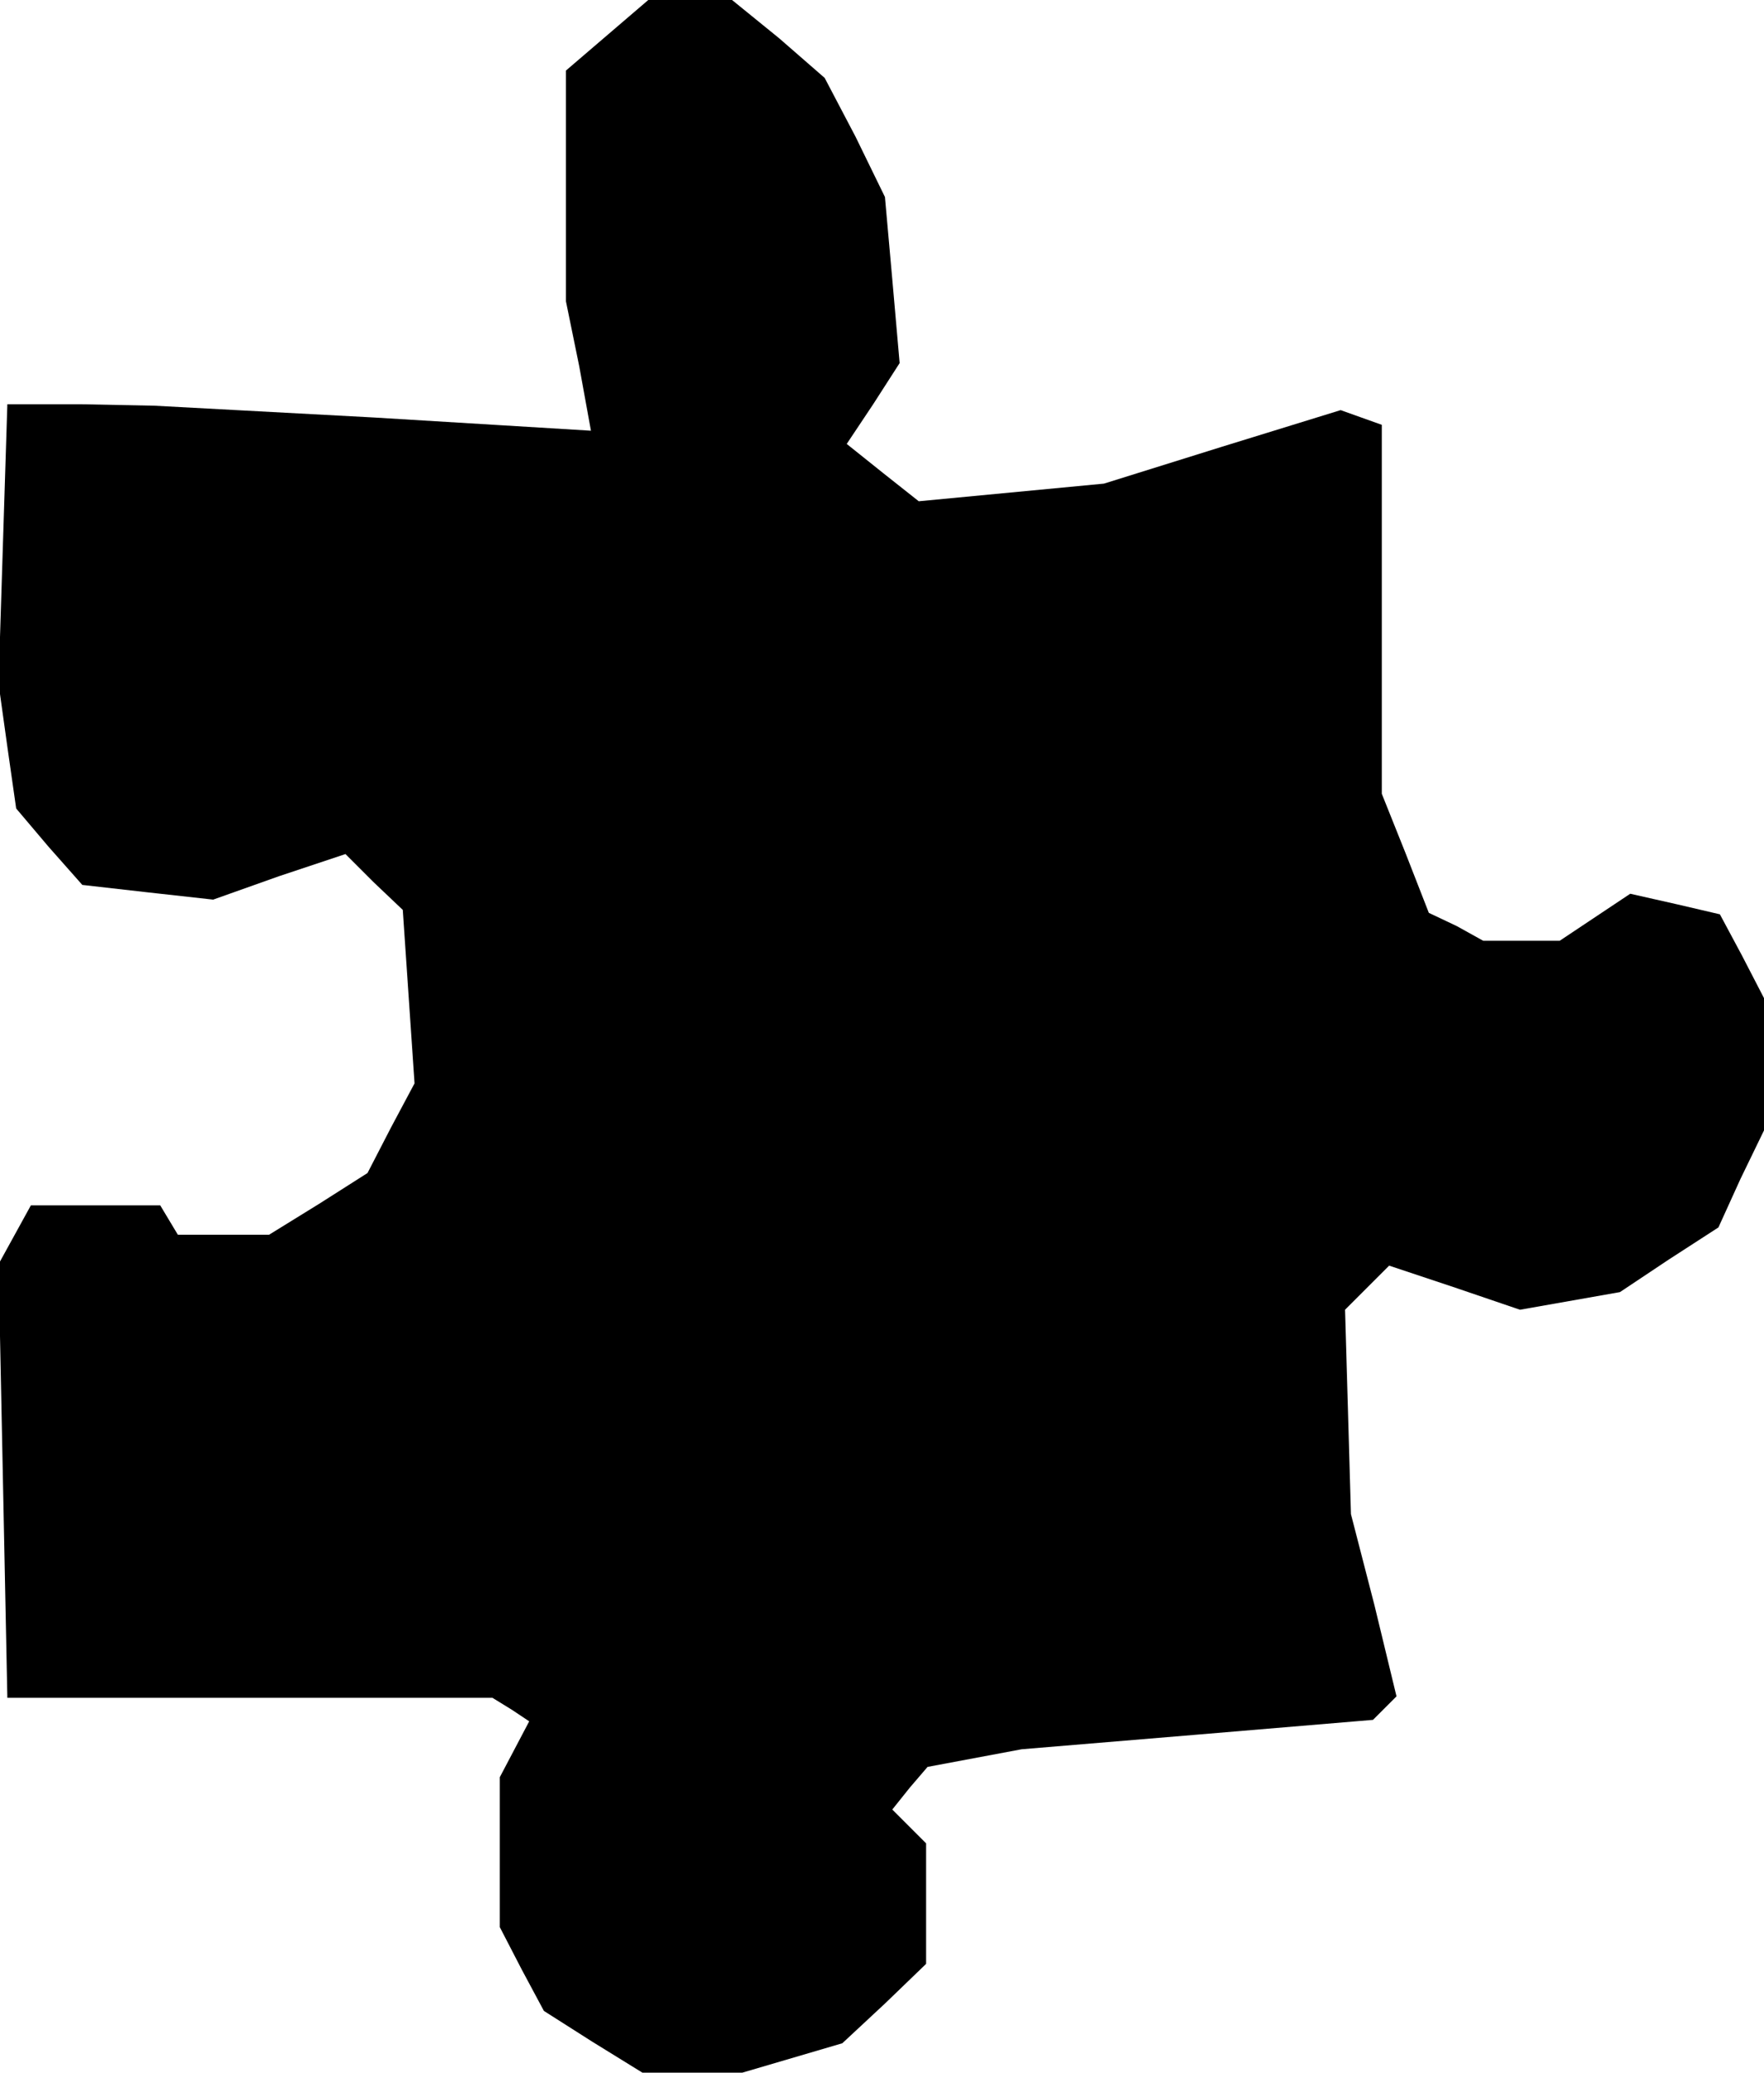 <?xml version="1.0" standalone="no"?>
<!DOCTYPE svg PUBLIC "-//W3C//DTD SVG 20010904//EN"
 "http://www.w3.org/TR/2001/REC-SVG-20010904/DTD/svg10.dtd">
<svg version="1.0" xmlns="http://www.w3.org/2000/svg"
 width="120pt" height="141pt" viewBox="0 0 120 141"
 preserveAspectRatio="xMidYMid meet">
<g transform="translate(0,141) scale(0.1,-0.1)"
fill="#000000" stroke="none">
<path d="M413 1386 l-28 -24 0 -79 0 -78 9 -44 8 -44 -148 9 -149 8 -50 1 -50
0 -3 -95 -3 -95 6 -43 6 -42 22 -26 23 -26 44 -5 45 -5 45 16 45 15 19 -19 20
-19 4 -59 4 -59 -16 -30 -16 -31 -33 -21 -34 -21 -31 0 -31 0 -6 10 -6 10 -44
0 -44 0 -11 -20 -11 -20 3 -147 3 -148 165 0 165 0 13 -8 12 -8 -10 -19 -10
-19 0 -51 0 -51 15 -29 15 -28 33 -21 34 -21 34 0 34 0 34 10 34 10 29 27 28
27 0 41 0 41 -12 12 -11 11 12 15 12 14 32 6 32 6 120 10 119 10 8 8 8 8 -15
62 -16 62 -2 70 -2 69 15 15 15 15 45 -15 44 -15 34 6 34 6 33 22 34 22 15 33
16 33 0 45 0 45 -15 29 -15 28 -30 7 -31 7 -24 -16 -24 -16 -26 0 -26 0 -18
10 -19 9 -16 41 -16 40 0 126 0 125 -14 5 -14 5 -81 -25 -80 -25 -63 -6 -63
-6 -24 19 -25 20 18 27 18 28 -5 57 -5 56 -20 41 -21 40 -31 27 -32 26 -28 0
-29 0 -28 -24z"/>
</g>
</svg>
